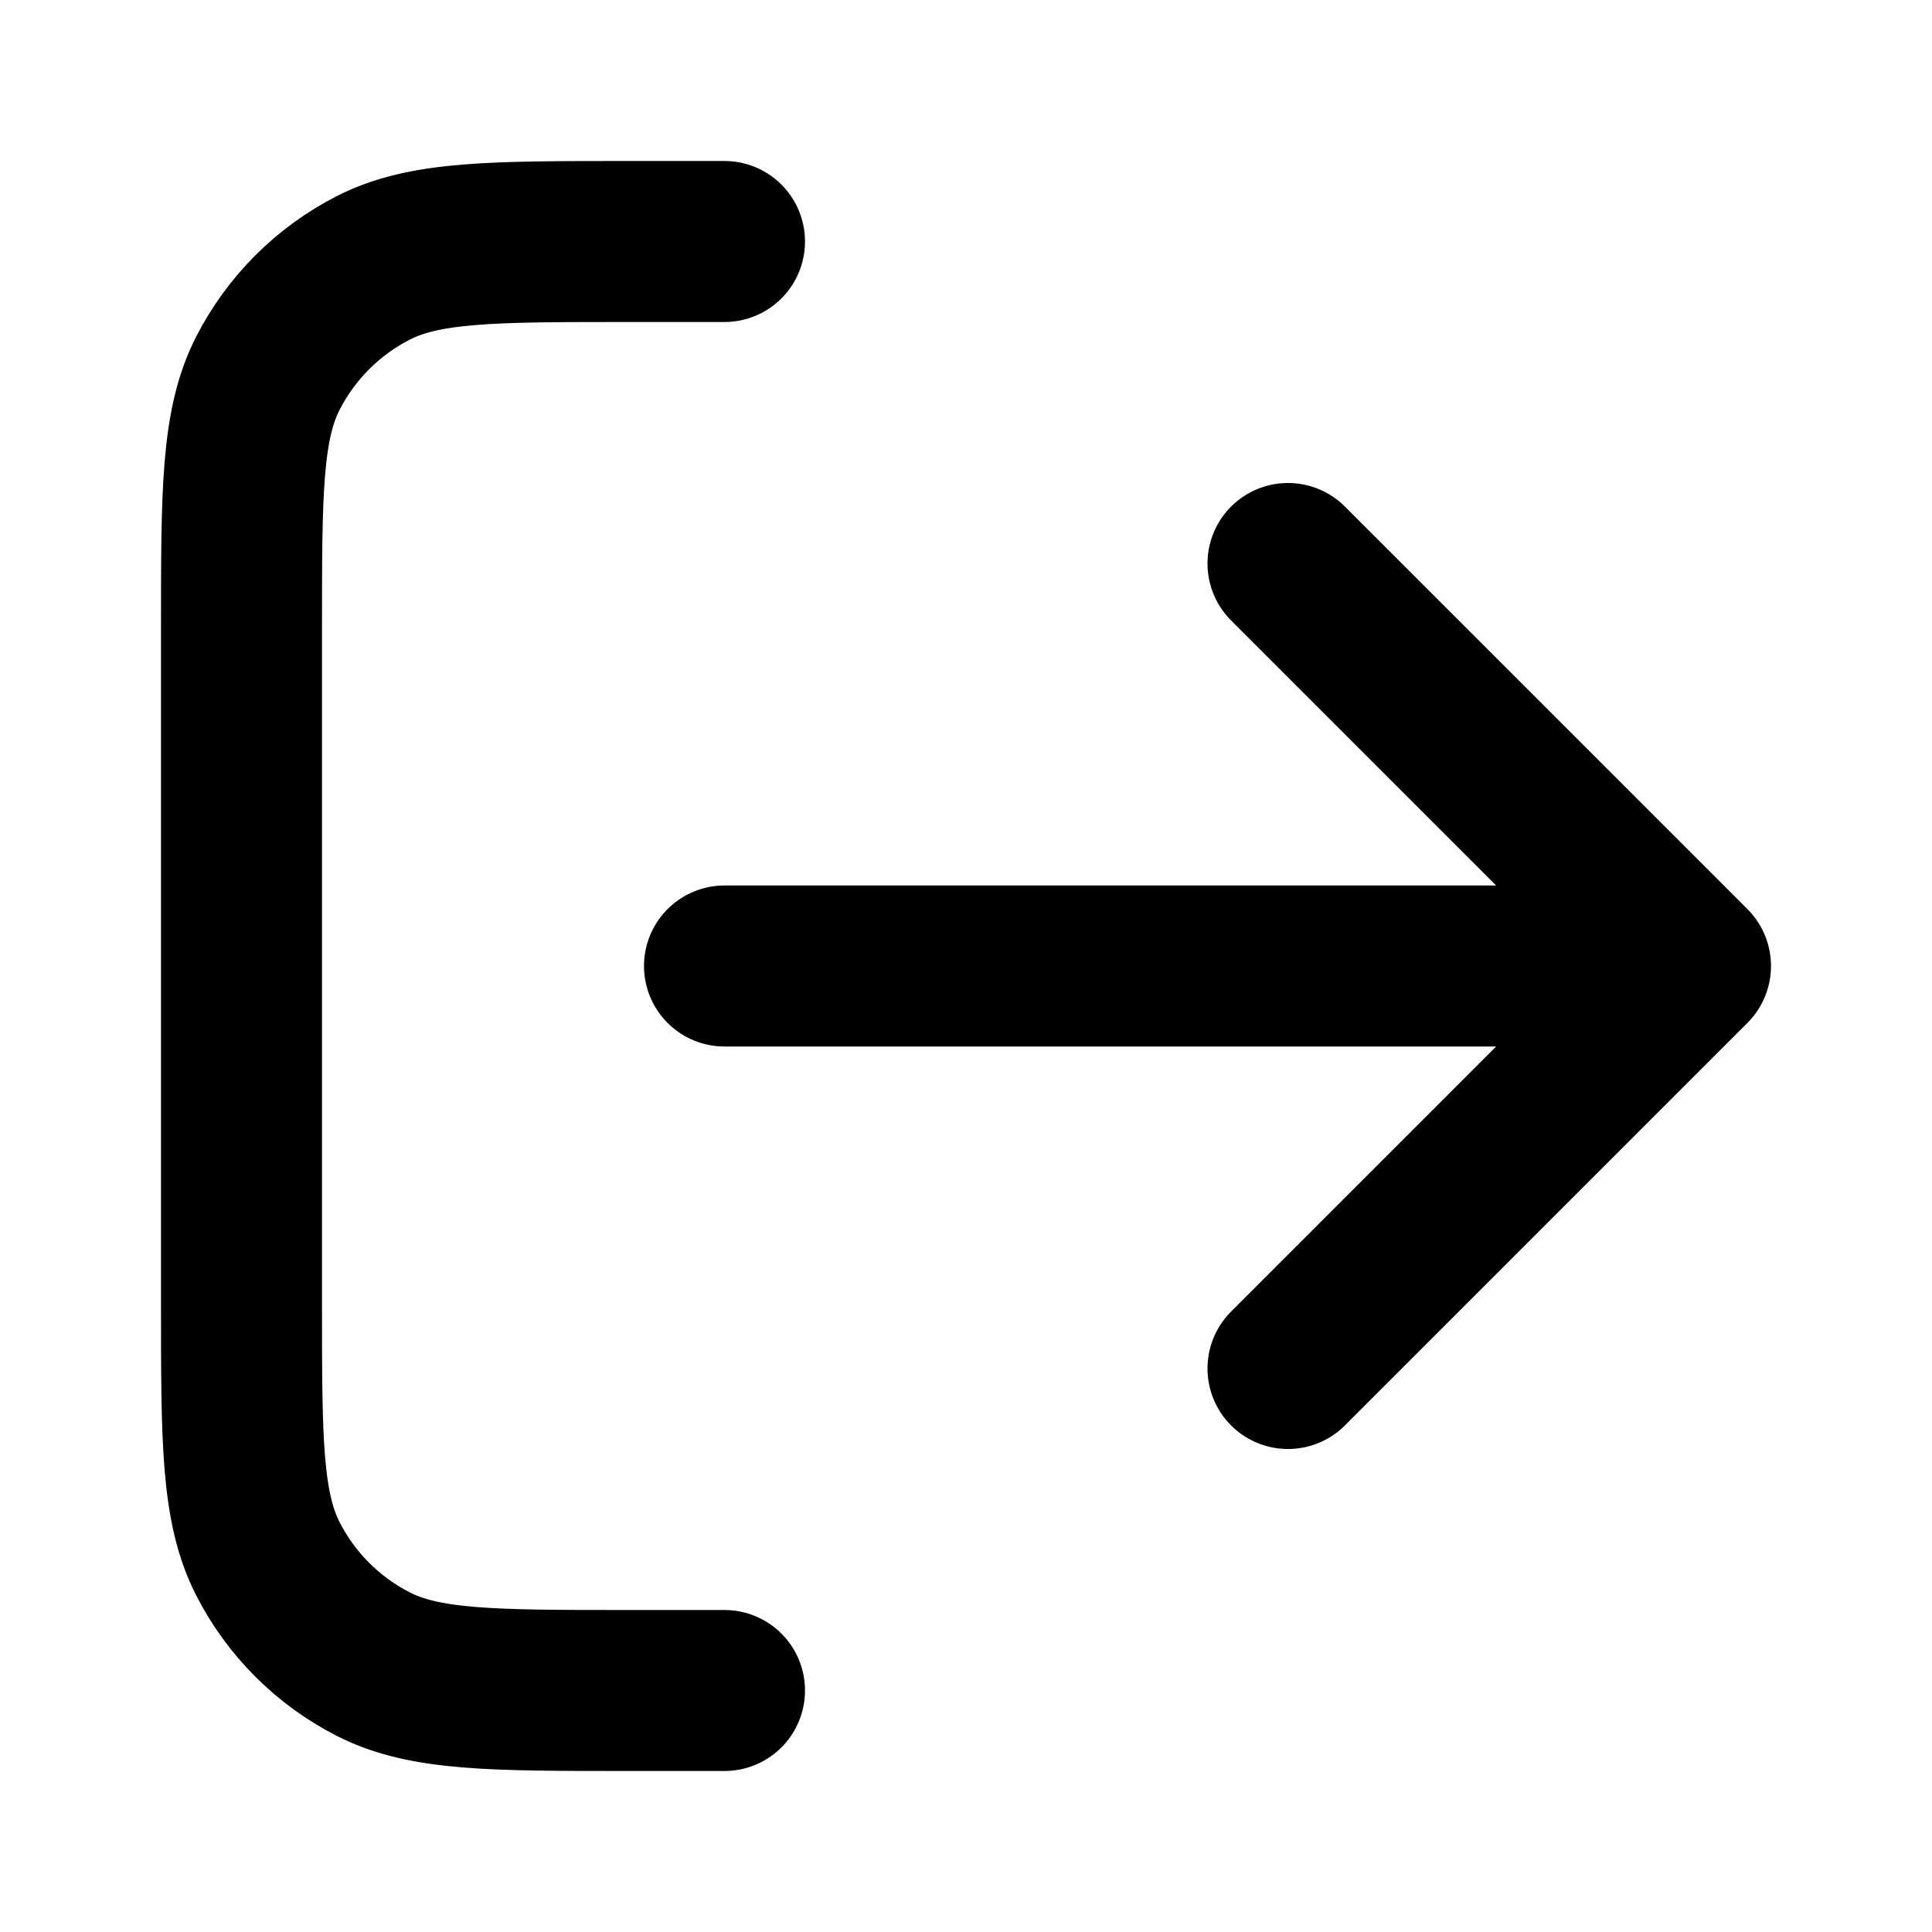 <svg width="24" height="24" viewBox="0 0 24 24" fill="none" xmlns="http://www.w3.org/2000/svg">
	<path d="M16 17L21 12M21 12L16 7M21 12H9M9 3H7.8C6.12 3 5.28 3 4.638 3.327C4.074 3.615 3.615 4.074 3.327 4.638C3 5.28 3 6.12 3 7.8V16.2C3 17.88 3 18.72 3.327 19.362C3.615 19.927 4.074 20.385 4.638 20.673C5.28 21 6.12 21 7.8 21H9" stroke="currentColor" stroke-width="2" stroke-linecap="round" stroke-linejoin="round" />
</svg>
